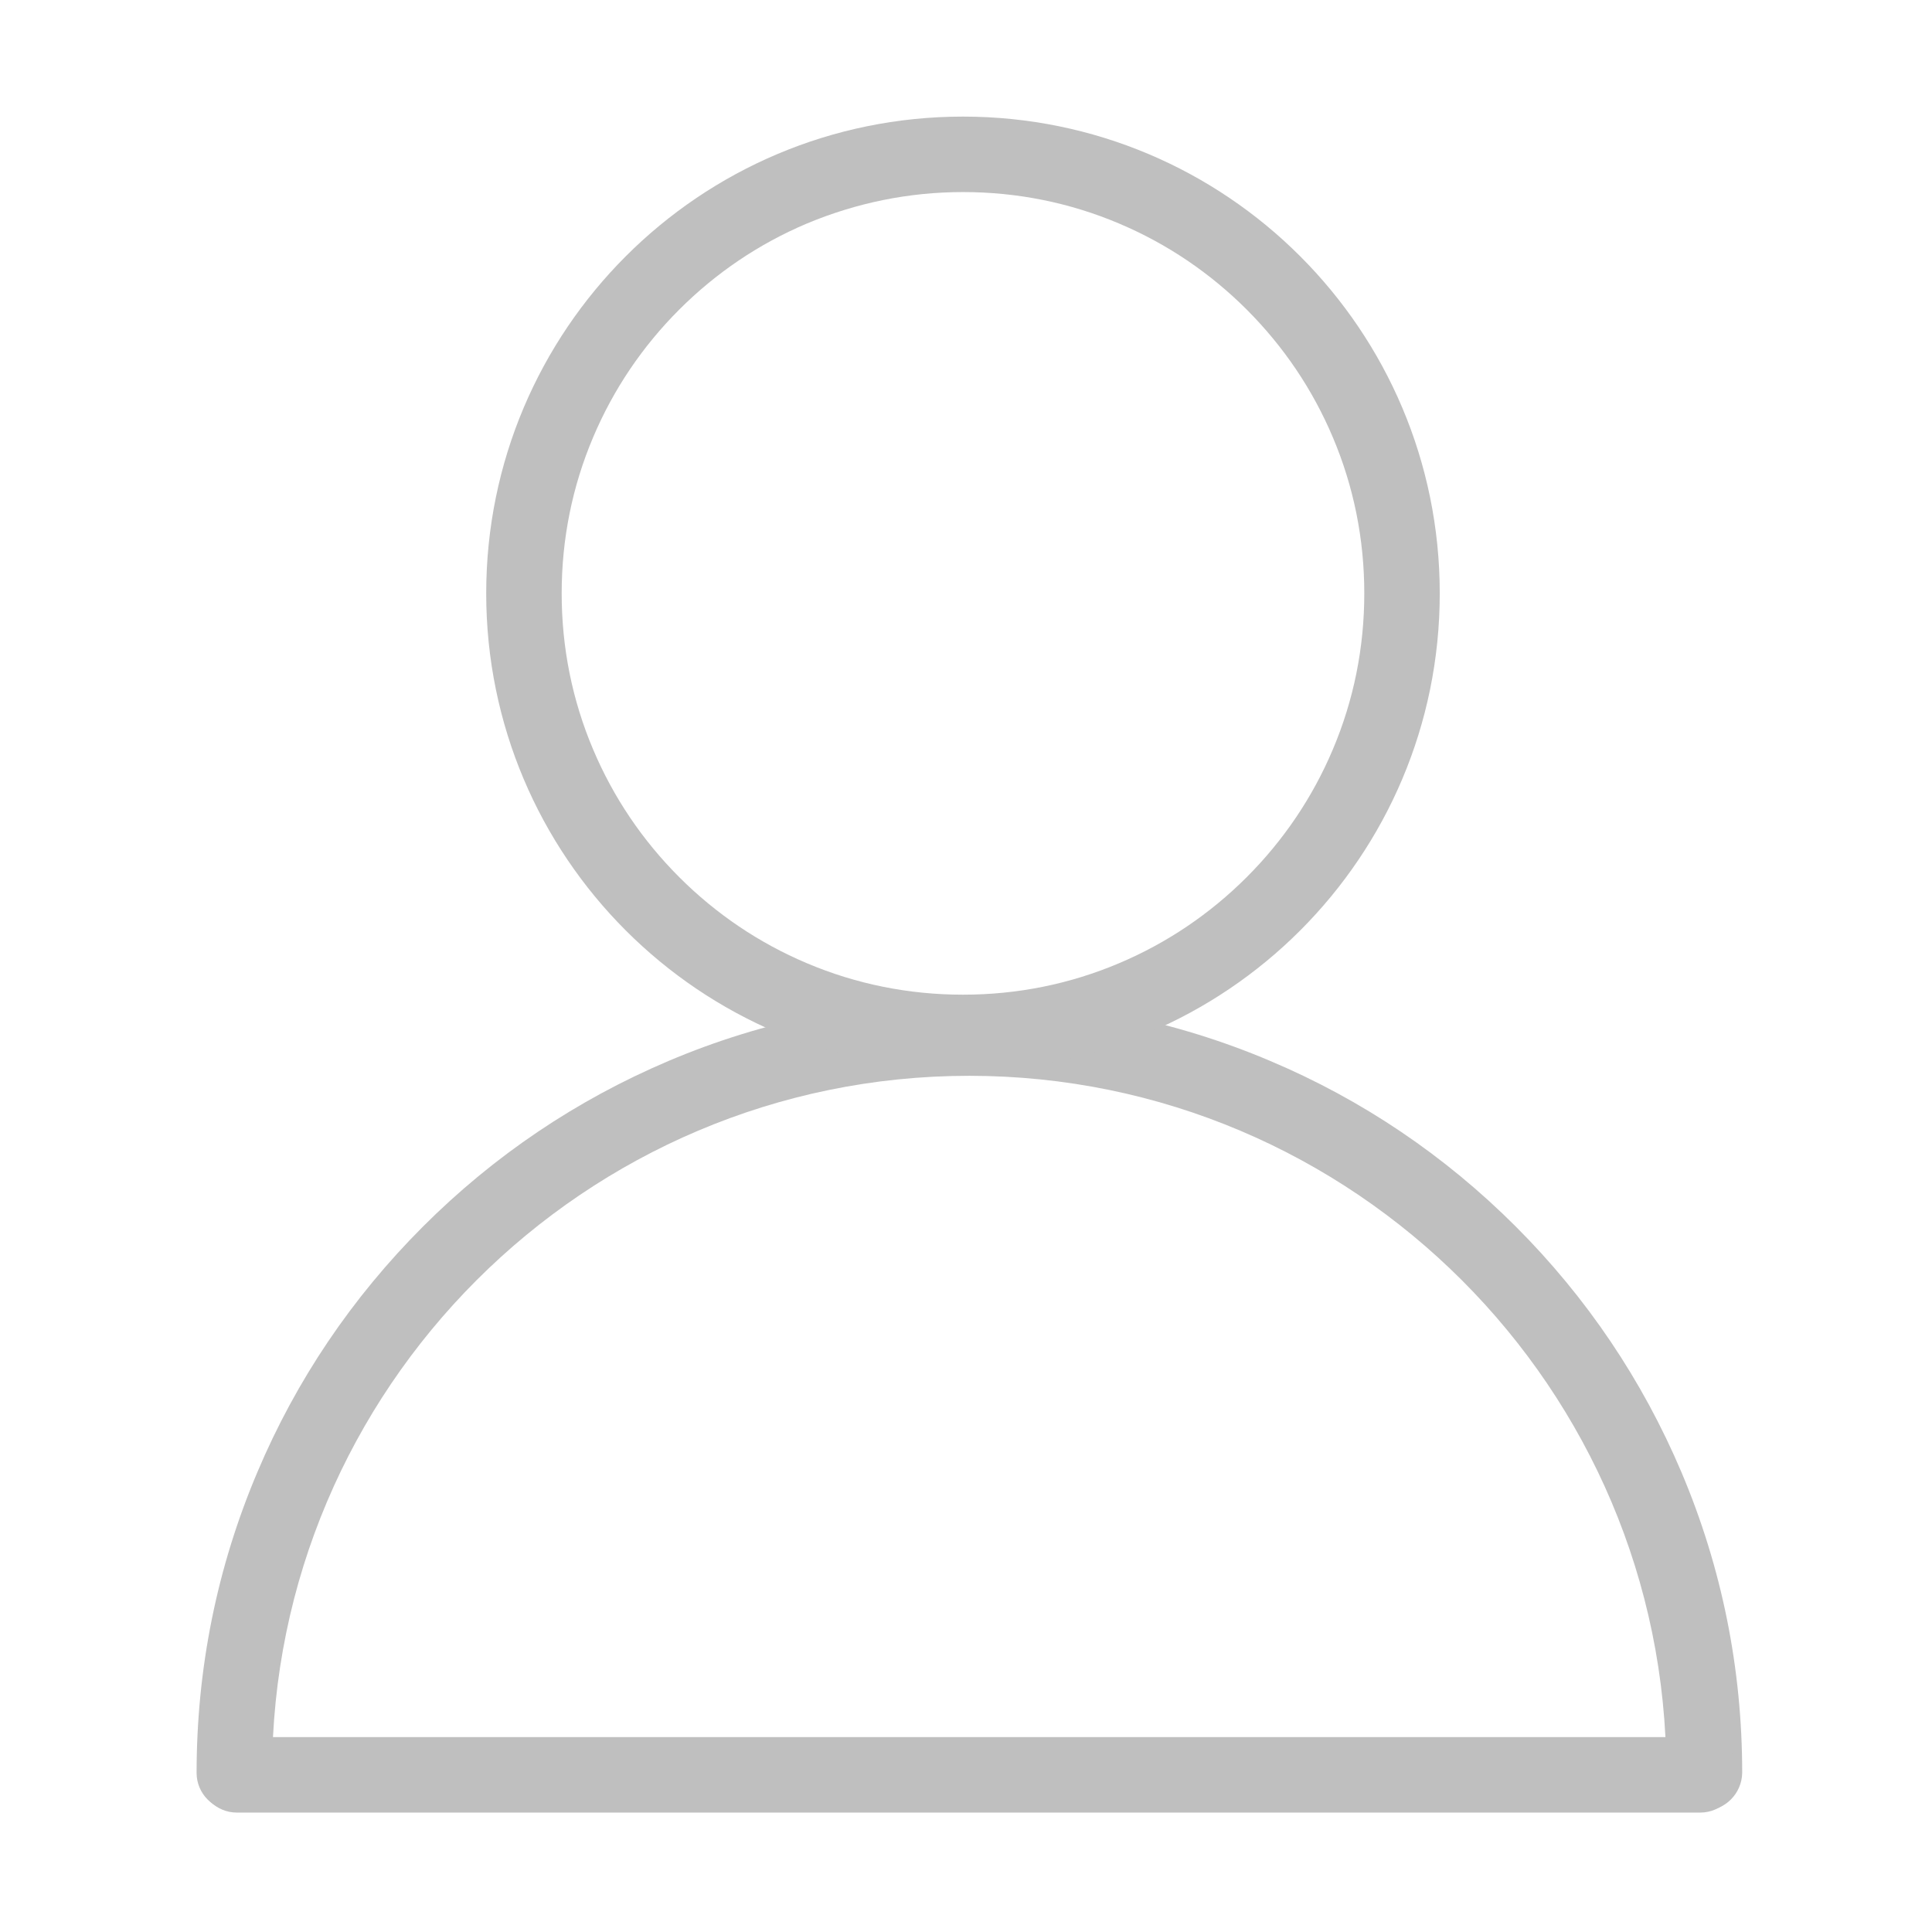 <?xml version="1.0" standalone="no"?><!DOCTYPE svg PUBLIC "-//W3C//DTD SVG 1.1//EN" "http://www.w3.org/Graphics/SVG/1.1/DTD/svg11.dtd"><svg t="1607740704141" class="icon" viewBox="0 0 1024 1024" version="1.1" xmlns="http://www.w3.org/2000/svg" p-id="6025" xmlns:xlink="http://www.w3.org/1999/xlink" width="200" height="200"><defs><style type="text/css"></style></defs><path d="M903.2 959.7c-11 0-20-9-20-20 0-203.7-165.8-369.5-369.5-369.5S144.2 736 144.2 939.7c0 11-9 20-20 20s-20-9-20-20c0-55.3 10.8-108.9 32.2-159.4 20.6-48.8 50.2-92.6 87.8-130.2 37.6-37.6 81.4-67.1 130.2-87.8 50.5-21.4 104.1-32.2 159.4-32.2s108.9 10.8 159.4 32.2c48.8 20.6 92.6 50.2 130.2 87.8 37.6 37.6 67.1 81.4 87.8 130.2 21.4 50.5 32.2 104.1 32.2 159.4-0.2 11-9.2 20-20.2 20z" fill="#bfbfbf" p-id="6026"></path><path d="M510.4 101.8c28.7 0 56.6 5.6 82.8 16.7 25.3 10.7 48.1 26.1 67.6 45.6 19.5 19.5 34.9 42.3 45.6 67.6 11.1 26.2 16.7 54 16.7 82.8s-5.6 56.6-16.7 82.8c-10.7 25.3-26.1 48.1-45.6 67.6-19.5 19.5-42.3 34.9-67.6 45.6-26.2 11.1-54 16.7-82.8 16.7-28.7 0-56.6-5.6-82.8-16.7-25.3-10.7-48.1-26.1-67.6-45.6-19.5-19.5-34.9-42.3-45.6-67.6-11.1-26.2-16.7-54-16.7-82.8s5.6-56.6 16.7-82.8c10.7-25.3 26.1-48.1 45.6-67.6 19.5-19.5 42.3-34.9 67.6-45.6 26.3-11 54.1-16.7 82.8-16.7m0-40c-139.6 0-252.7 113.1-252.7 252.7s113.1 252.7 252.7 252.7 252.7-113.1 252.7-252.7S650 61.8 510.4 61.8zM901.3 920.7H125.5c-11 0-20 9-20 20s9 20 20 20h775.7c11 0 20-9 20-20s-8.9-20-19.9-20z" fill="#bfbfbf" p-id="6027"></path></svg>